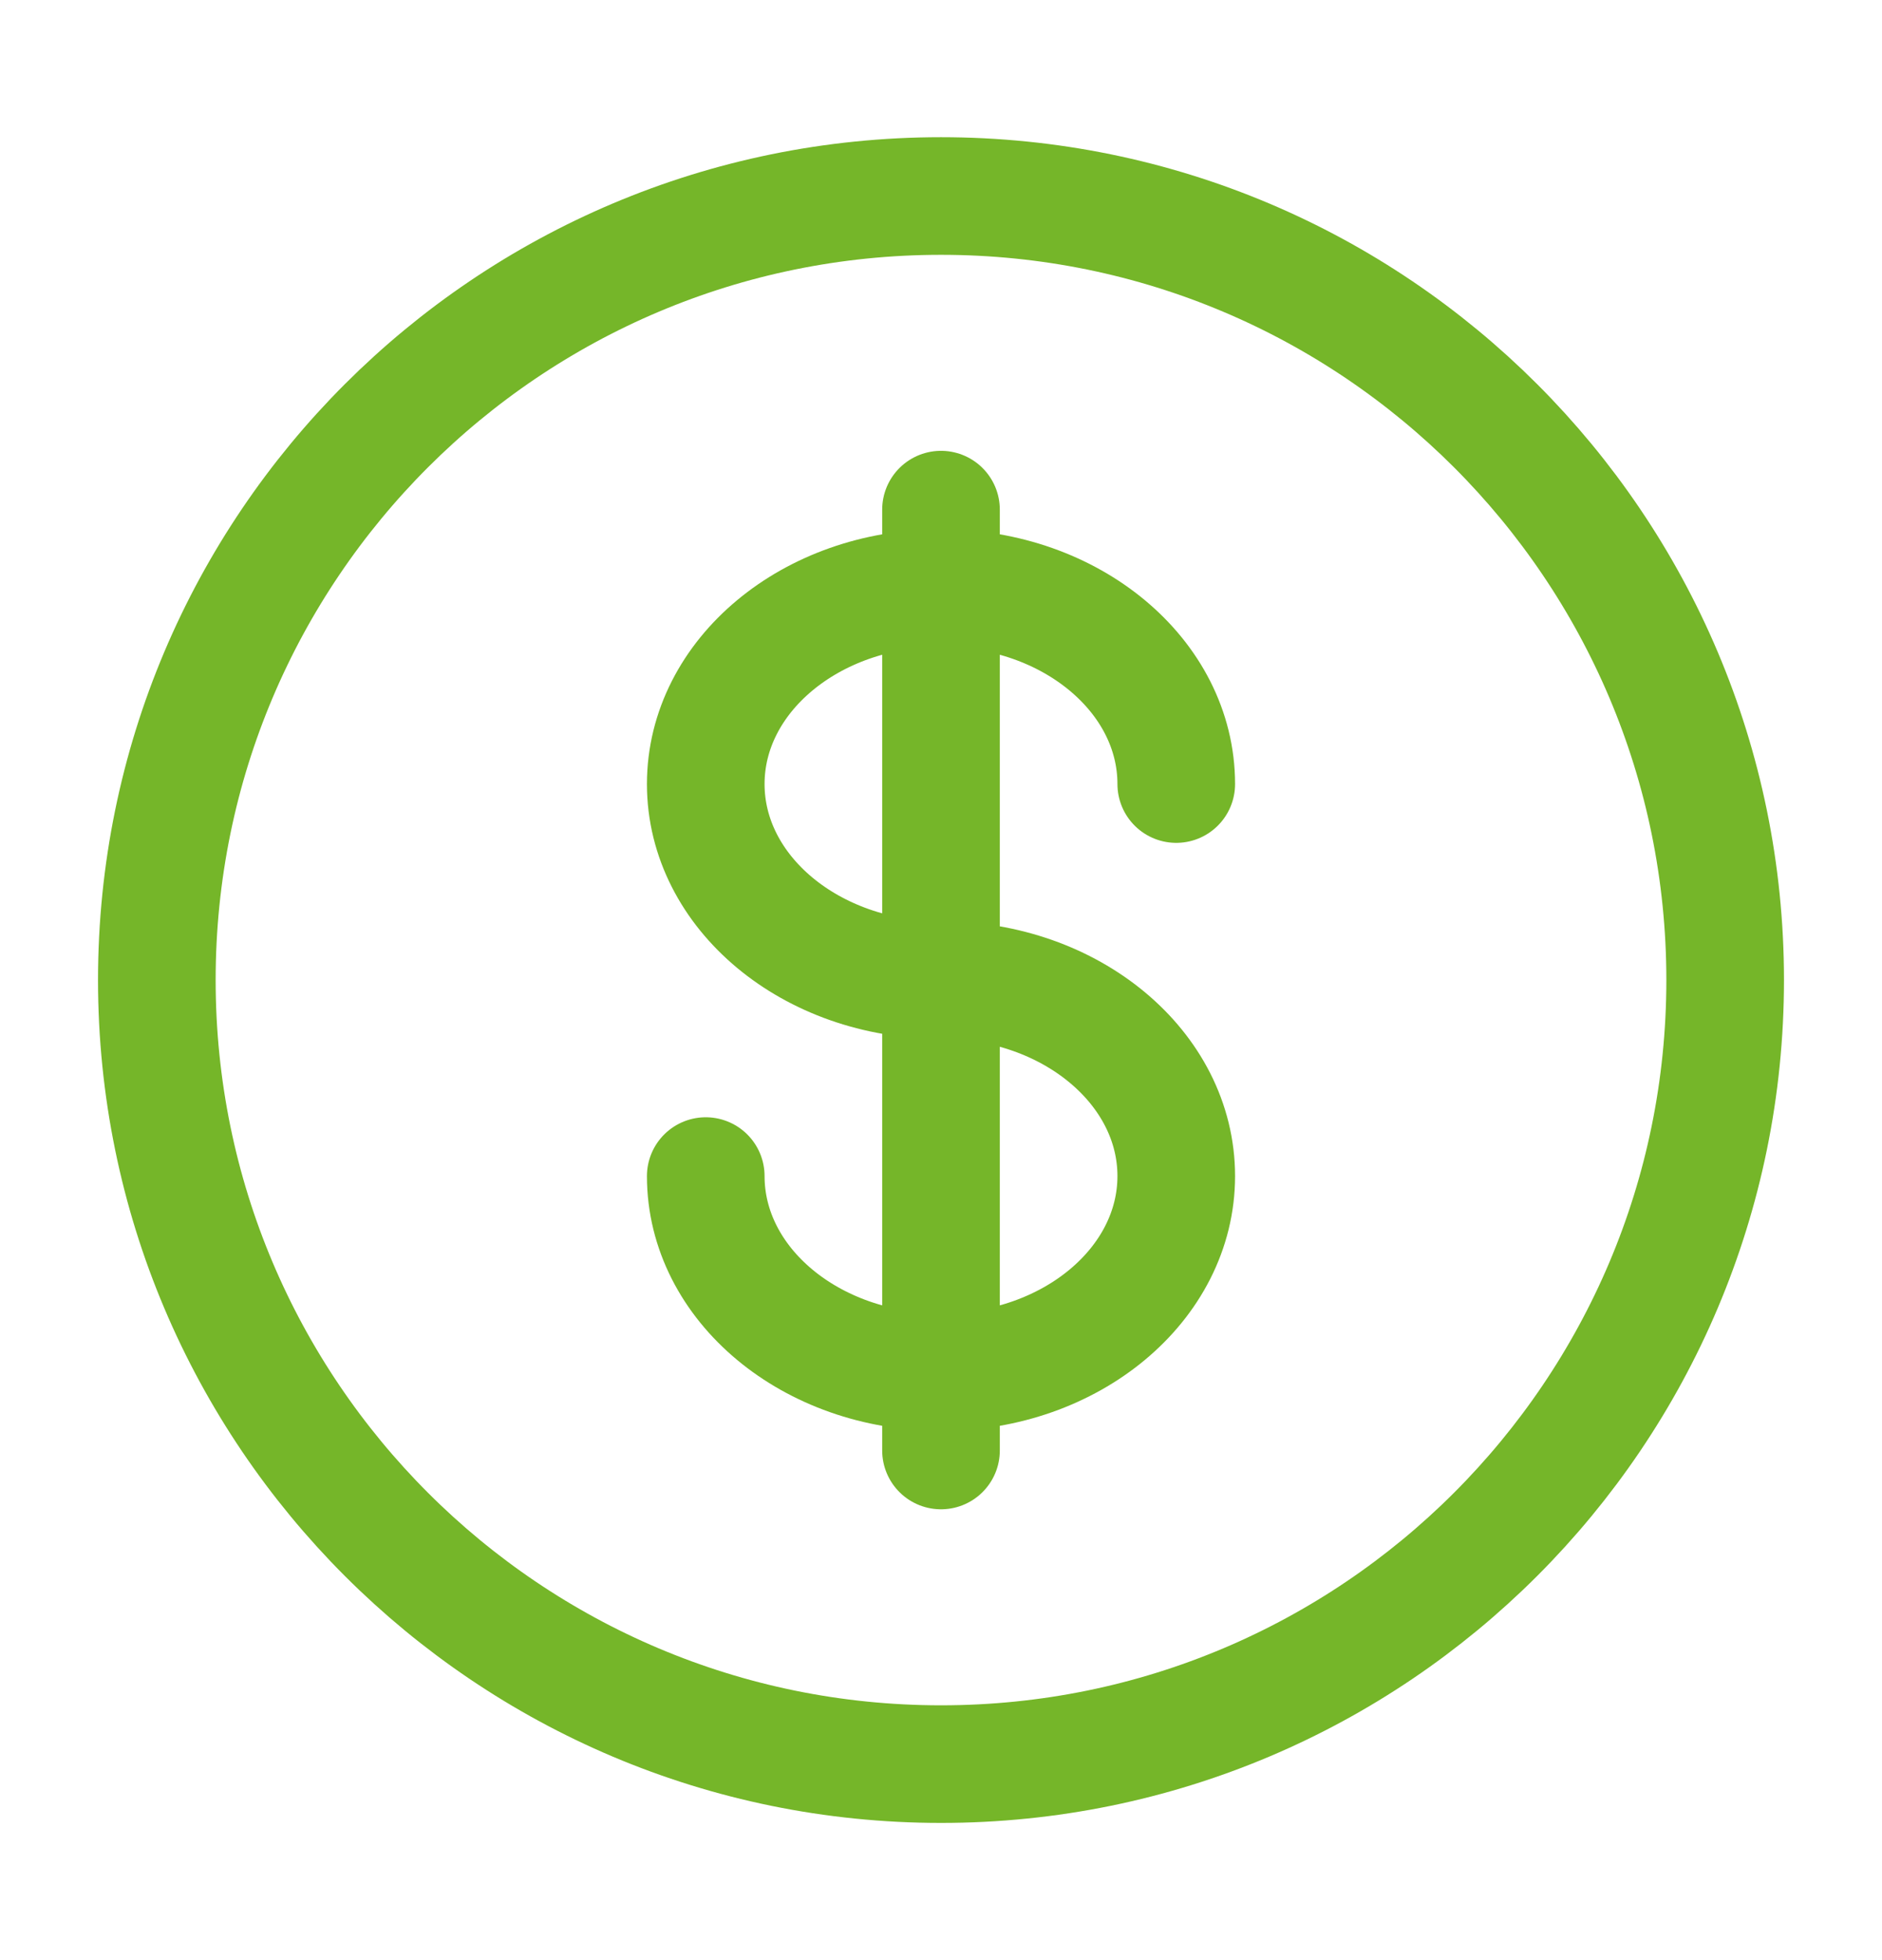 <svg width="24" height="25" viewBox="0 0 24 25" fill="none" xmlns="http://www.w3.org/2000/svg">
<path d="M12 22.5C17.523 22.5 22 18.023 22 12.5C22 6.977 17.523 2.5 12 2.5C6.477 2.5 2 6.977 2 12.5C2 18.023 6.477 22.5 12 22.5Z" stroke="#75B629" stroke-width="1.5"/>
<path d="M12 6.5V18.5M15 10C15 8.62 13.657 7.5 12 7.5C10.343 7.5 9 8.62 9 10C9 11.38 10.343 12.5 12 12.5C13.657 12.5 15 13.62 15 15C15 16.38 13.657 17.5 12 17.5C10.343 17.5 9 16.38 9 15" stroke="#75B629" stroke-width="1.5" stroke-linecap="round"/>
</svg>
